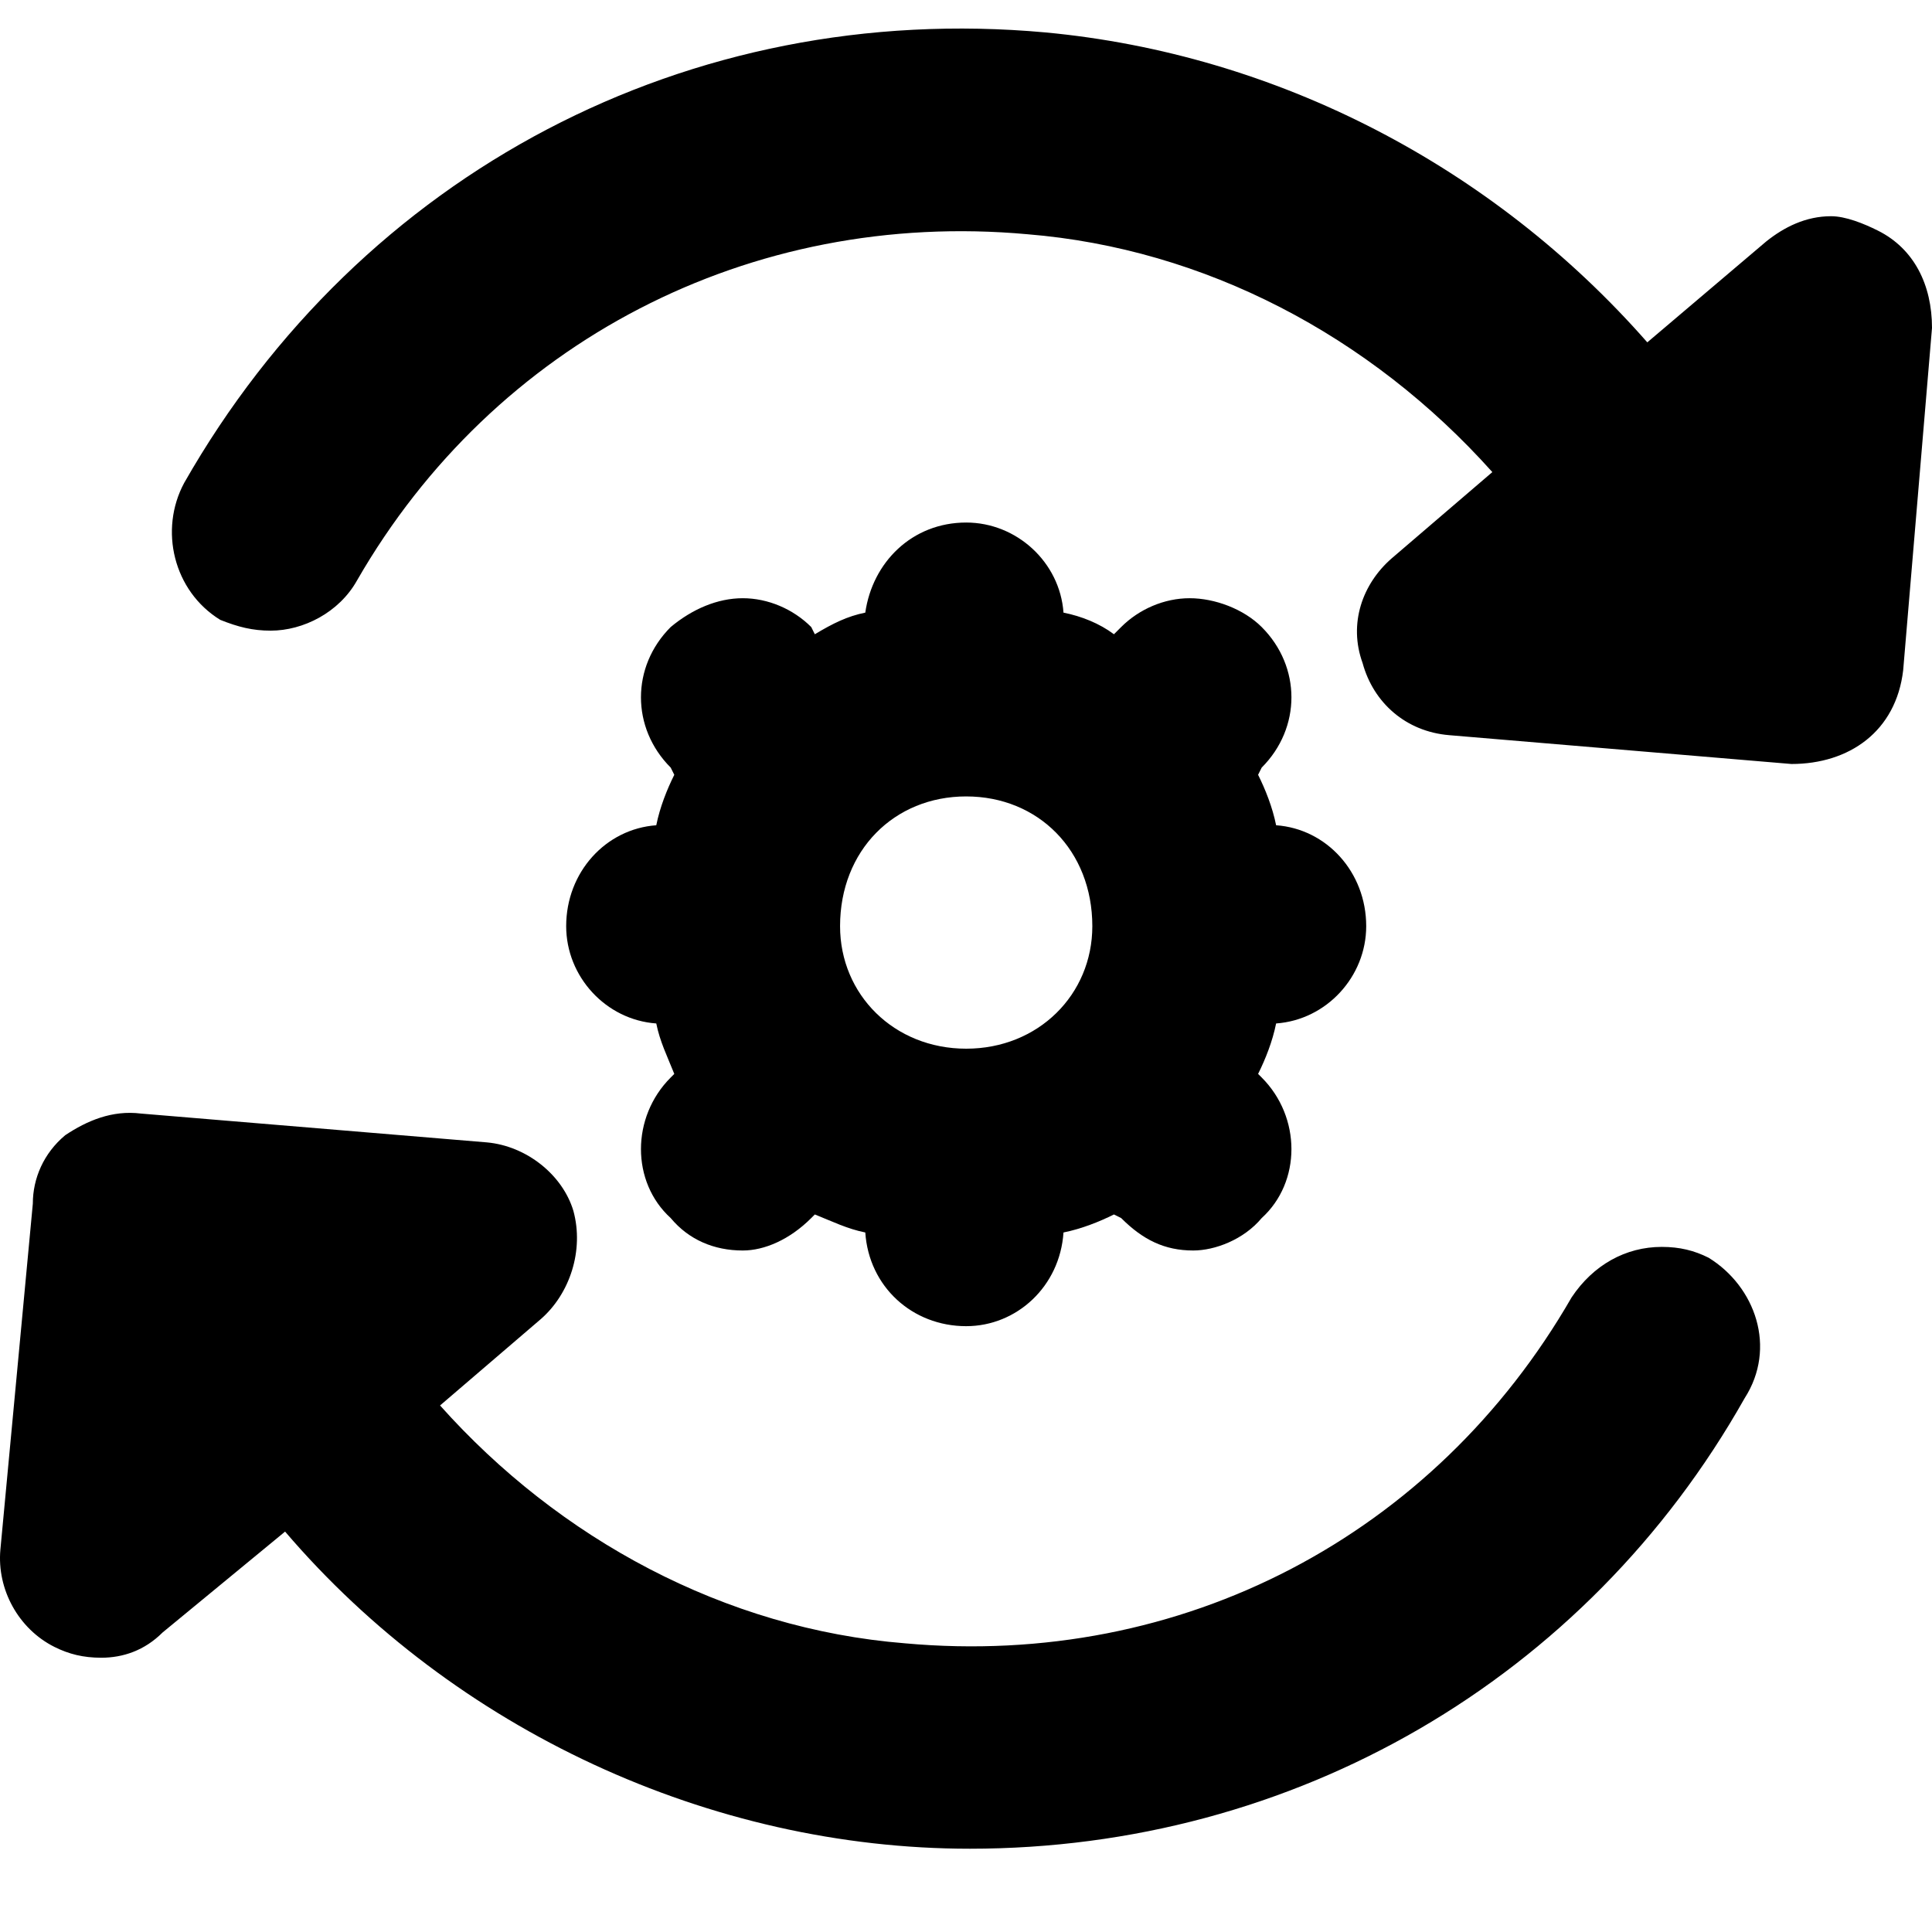 <svg xmlns="http://www.w3.org/2000/svg" viewBox="0 0 512 512">
	<path d="M504.36 177.636c-1.91 16.235-14.326 24.83-29.606 24.83l-90.728-7.64c-11.46-.955-20.056-8.595-22.92-19.1-3.821-10.506 0-21.011 7.64-27.696l26.74-22.92c-32.47-36.292-76.402-59.213-123.199-63.033-73.537-6.685-141.344 28.65-177.636 91.683-4.775 8.595-14.325 13.37-22.92 13.37-4.775 0-8.596-.955-13.37-2.865-12.416-7.64-16.236-23.875-9.551-36.29C95.606 45.84 182.514 0 277.062 8.594c61.122 5.73 118.424 35.336 159.49 82.133l31.517-26.74c4.775-3.821 10.505-6.686 17.19-6.686 3.82 0 8.595 1.91 12.416 3.82C507.225 65.897 512 75.447 512 86.908zM256.052 351.45c-14.326 0-25.786-10.505-26.741-24.83-4.775-.955-8.595-2.866-13.37-4.776l-.956.955c-5.73 5.73-12.415 8.596-18.145 8.596-7.64 0-14.326-2.865-19.1-8.596-10.506-9.55-10.506-26.74 0-37.246l.954-.955c-1.91-4.775-3.82-8.595-4.775-13.37-13.37-.955-23.876-12.416-23.876-25.786 0-14.326 10.506-25.786 23.876-26.74.955-4.776 2.865-9.551 4.775-13.371l-.955-1.91c-10.505-10.506-10.505-26.741 0-37.247 5.73-4.775 12.416-7.64 19.1-7.64s13.371 2.865 18.146 7.64l.955 1.91c4.776-2.865 8.596-4.775 13.37-5.73 1.91-13.37 12.416-23.876 26.742-23.876 13.37 0 24.83 10.506 25.786 23.876 4.775.955 9.55 2.865 13.37 5.73l1.91-1.91c4.775-4.775 11.46-7.64 18.146-7.64s14.325 2.865 19.1 7.64c10.506 10.506 10.506 26.741 0 37.247l-.955 1.91c1.91 3.82 3.82 8.595 4.775 13.37 13.37.955 23.876 12.415 23.876 26.741 0 13.37-10.505 24.83-23.876 25.786-.955 4.775-2.865 9.55-4.775 13.37l.955.955c10.506 10.506 10.506 27.696 0 37.246-4.775 5.73-12.415 8.596-18.145 8.596-7.64 0-13.37-2.865-19.101-8.596l-1.91-.955c-3.82 1.91-8.595 3.82-13.37 4.776-.956 14.325-12.416 24.83-25.786 24.83zm0-140.39c-19.1 0-33.426 14.326-33.426 34.382 0 18.146 14.325 32.471 33.426 32.471s33.426-14.325 33.426-32.471c0-20.056-14.326-34.381-33.426-34.381zm.955 278.87c-68.763 0-136.57-31.516-181.456-84.043L43.08 432.63c-4.775 4.775-10.506 6.685-16.236 6.685-4.775 0-8.595-.955-12.415-2.865-9.55-4.775-15.28-15.28-14.326-25.786L8.7 318.98c0-6.685 2.865-13.37 8.595-18.145 5.73-3.82 12.415-6.685 20.056-5.73l91.683 7.64c10.505.955 20.055 8.595 22.92 18.145 2.865 10.506-.955 21.966-8.595 28.651l-26.74 22.921c31.515 35.336 75.447 59.212 123.198 63.032 73.538 6.685 140.39-28.65 176.68-91.683 5.731-8.595 14.326-13.37 23.877-13.37 4.775 0 8.595.955 12.415 2.865 12.415 7.64 18.146 23.876 9.55 37.246-42.021 74.492-119.378 119.379-205.331 119.379z"/>
</svg>